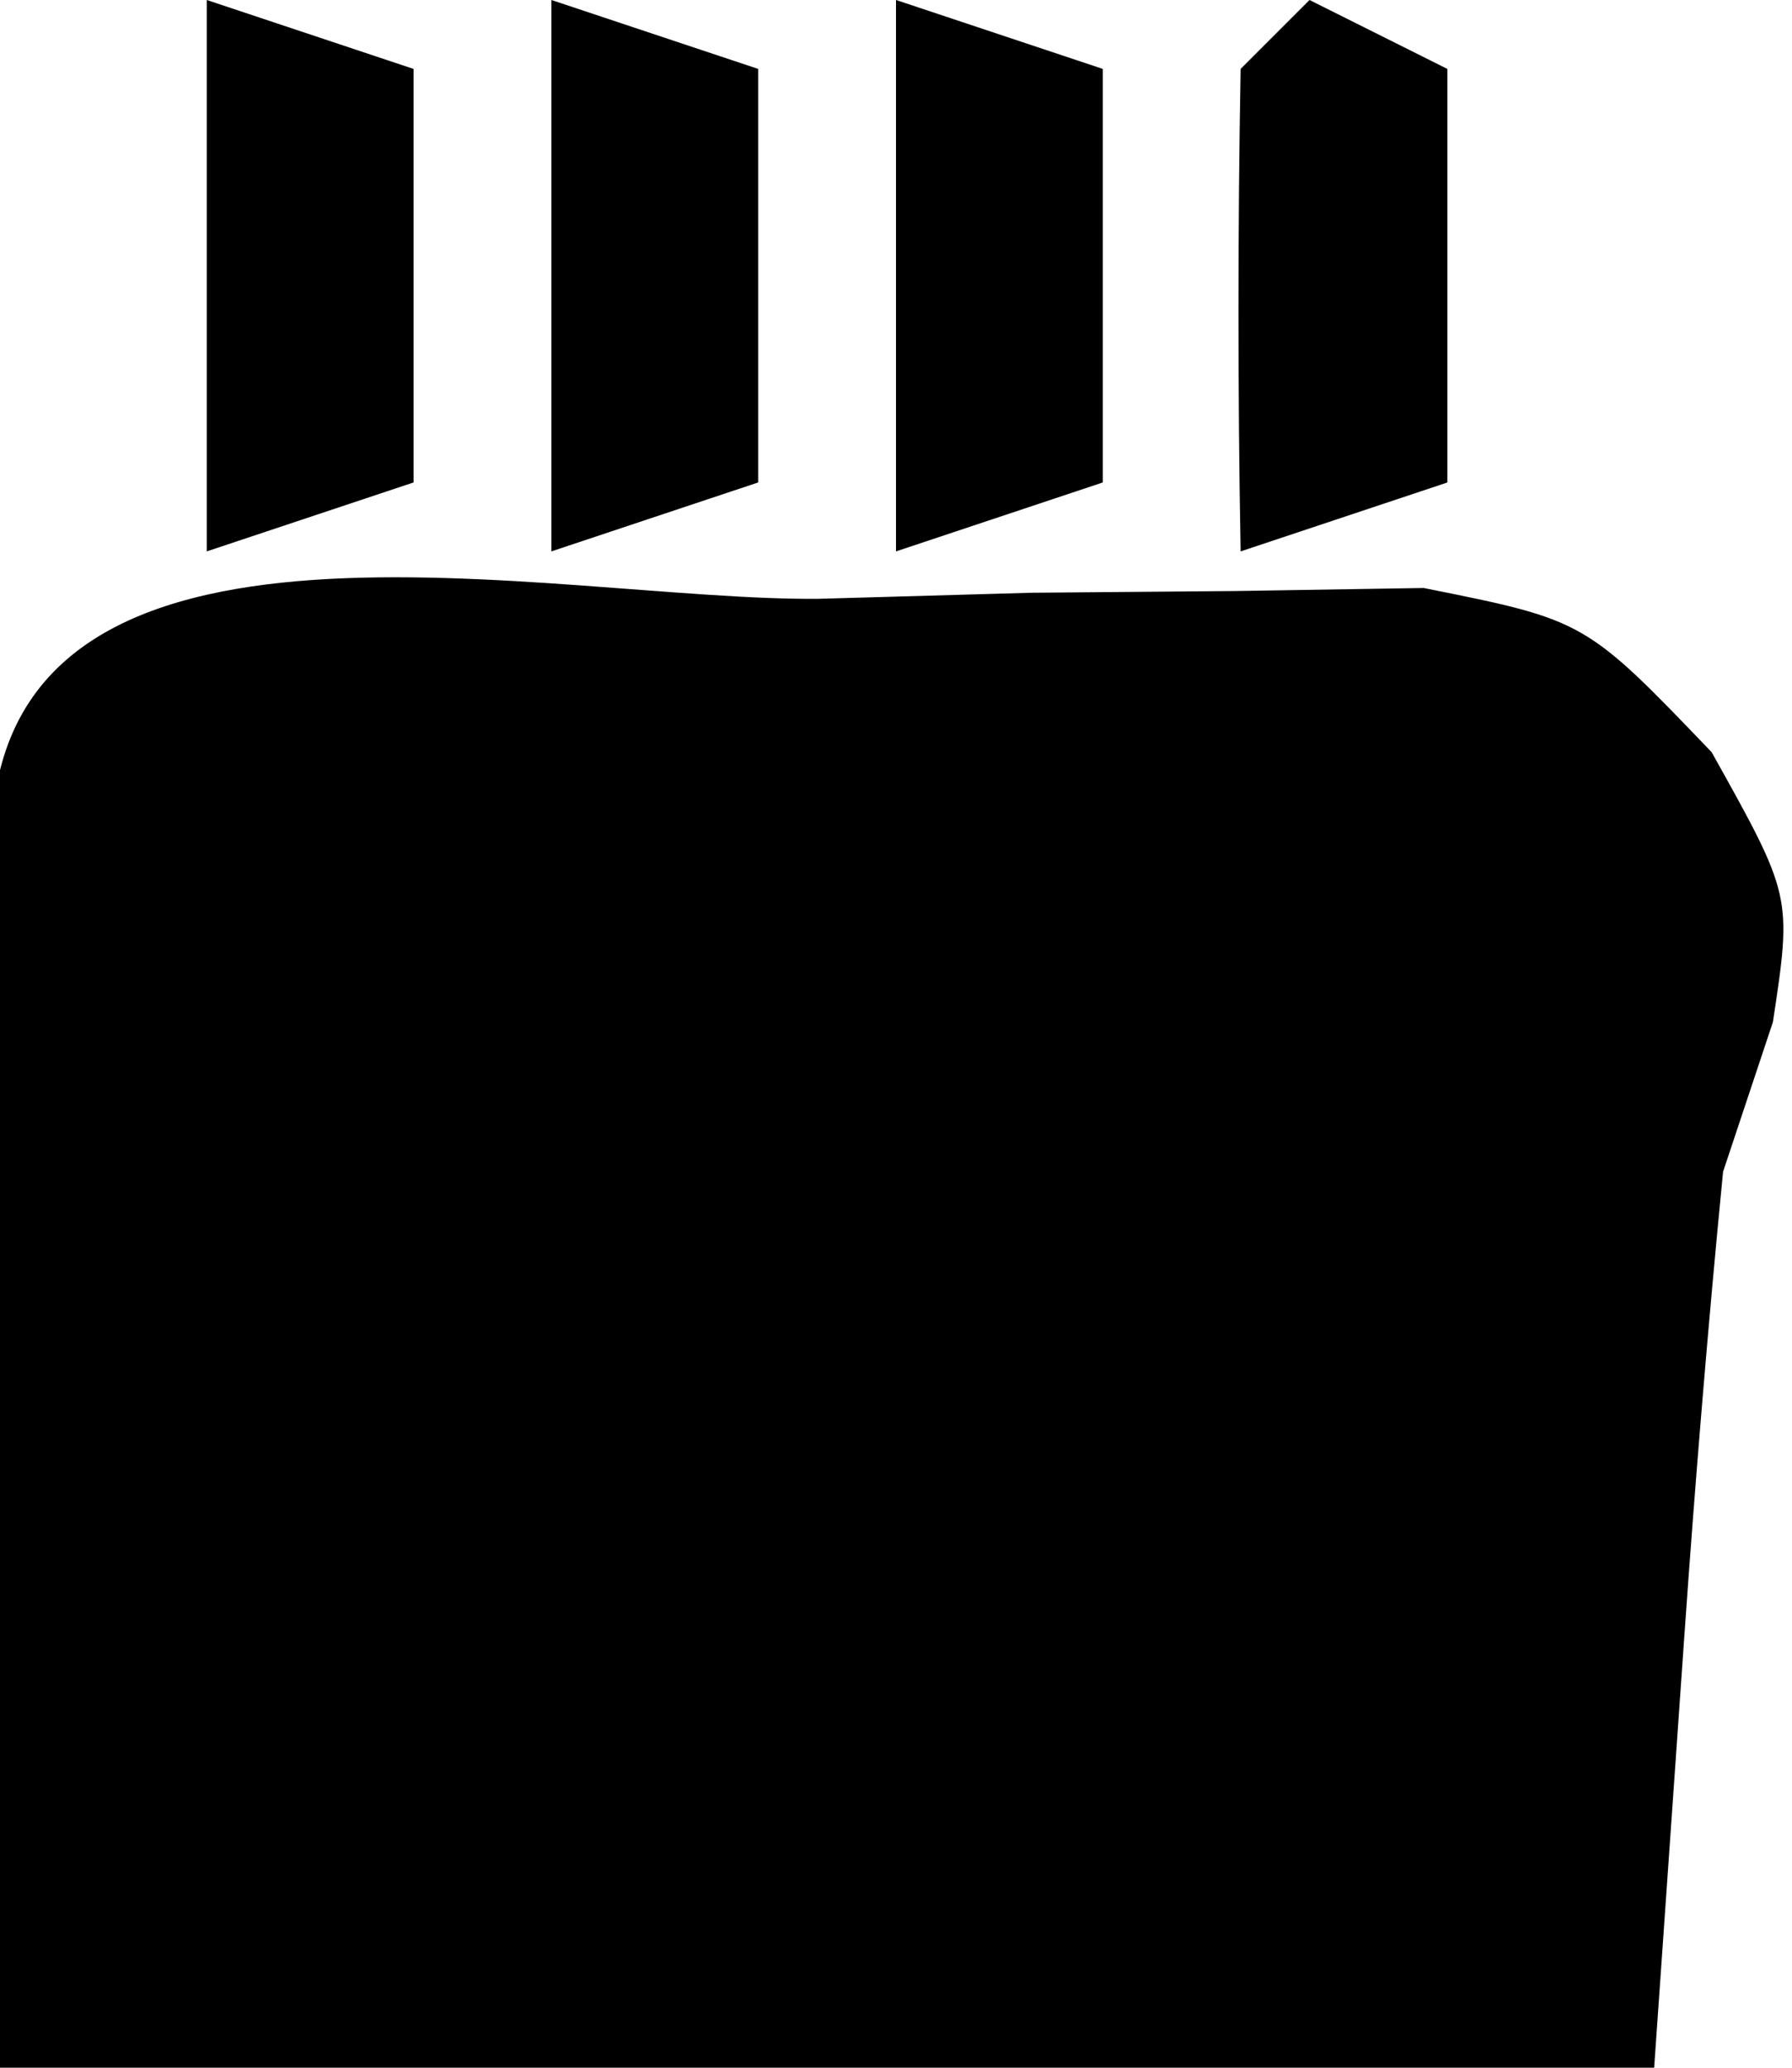 <?xml version="1.0" encoding="UTF-8"?>
<svg version="1.1" xmlns="http://www.w3.org/2000/svg" width="26" height="30">
<path d="M0 0 C1.02 -0.029 2.039 -0.058 3.09 -0.088 C4.068 -0.096 5.047 -0.105 6.055 -0.113 C6.954 -0.128 7.854 -0.142 8.781 -0.157 C11.125 0.312 11.125 0.312 12.959 2.225 C14.125 4.312 14.125 4.312 13.848 6.141 C13.49 7.216 13.49 7.216 13.125 8.312 C12.905 10.56 12.72 12.81 12.562 15.062 C12.418 17.125 12.274 19.188 12.125 21.312 C4.205 21.312 -3.715 21.312 -11.875 21.312 C-11.896 18.033 -11.916 14.754 -11.938 11.375 C-11.947 10.34 -11.956 9.305 -11.965 8.239 C-11.969 7.024 -11.969 7.024 -11.973 5.785 C-11.978 4.953 -11.983 4.12 -11.989 3.262 C-11.691 -1.855 -3.848 0.036 0 0 Z " fill="#000000" transform="translate(11.875,8.688)"/>
<path d="M0 0 C0.99 0.33 1.98 0.66 3 1 C3 2.98 3 4.96 3 7 C2.01 7.33 1.02 7.66 0 8 C0 5.36 0 2.72 0 0 Z " fill="#000000" transform="translate(13,0)"/>
<path d="M0 0 C0.99 0.33 1.98 0.66 3 1 C3 2.98 3 4.96 3 7 C2.01 7.33 1.02 7.66 0 8 C0 5.36 0 2.72 0 0 Z " fill="#000000" transform="translate(8,0)"/>
<path d="M0 0 C0.99 0.33 1.98 0.66 3 1 C3 2.98 3 4.96 3 7 C2.01 7.33 1.02 7.66 0 8 C0 5.36 0 2.72 0 0 Z " fill="#000000" transform="translate(3,0)"/>
<path d="M0 0 C0.66 0.33 1.32 0.66 2 1 C2 2.98 2 4.96 2 7 C1.01 7.33 0.02 7.66 -1 8 C-1.042 5.667 -1.041 3.333 -1 1 C-0.67 0.67 -0.34 0.34 0 0 Z " fill="#000000" transform="translate(19,0)"/>
</svg>
